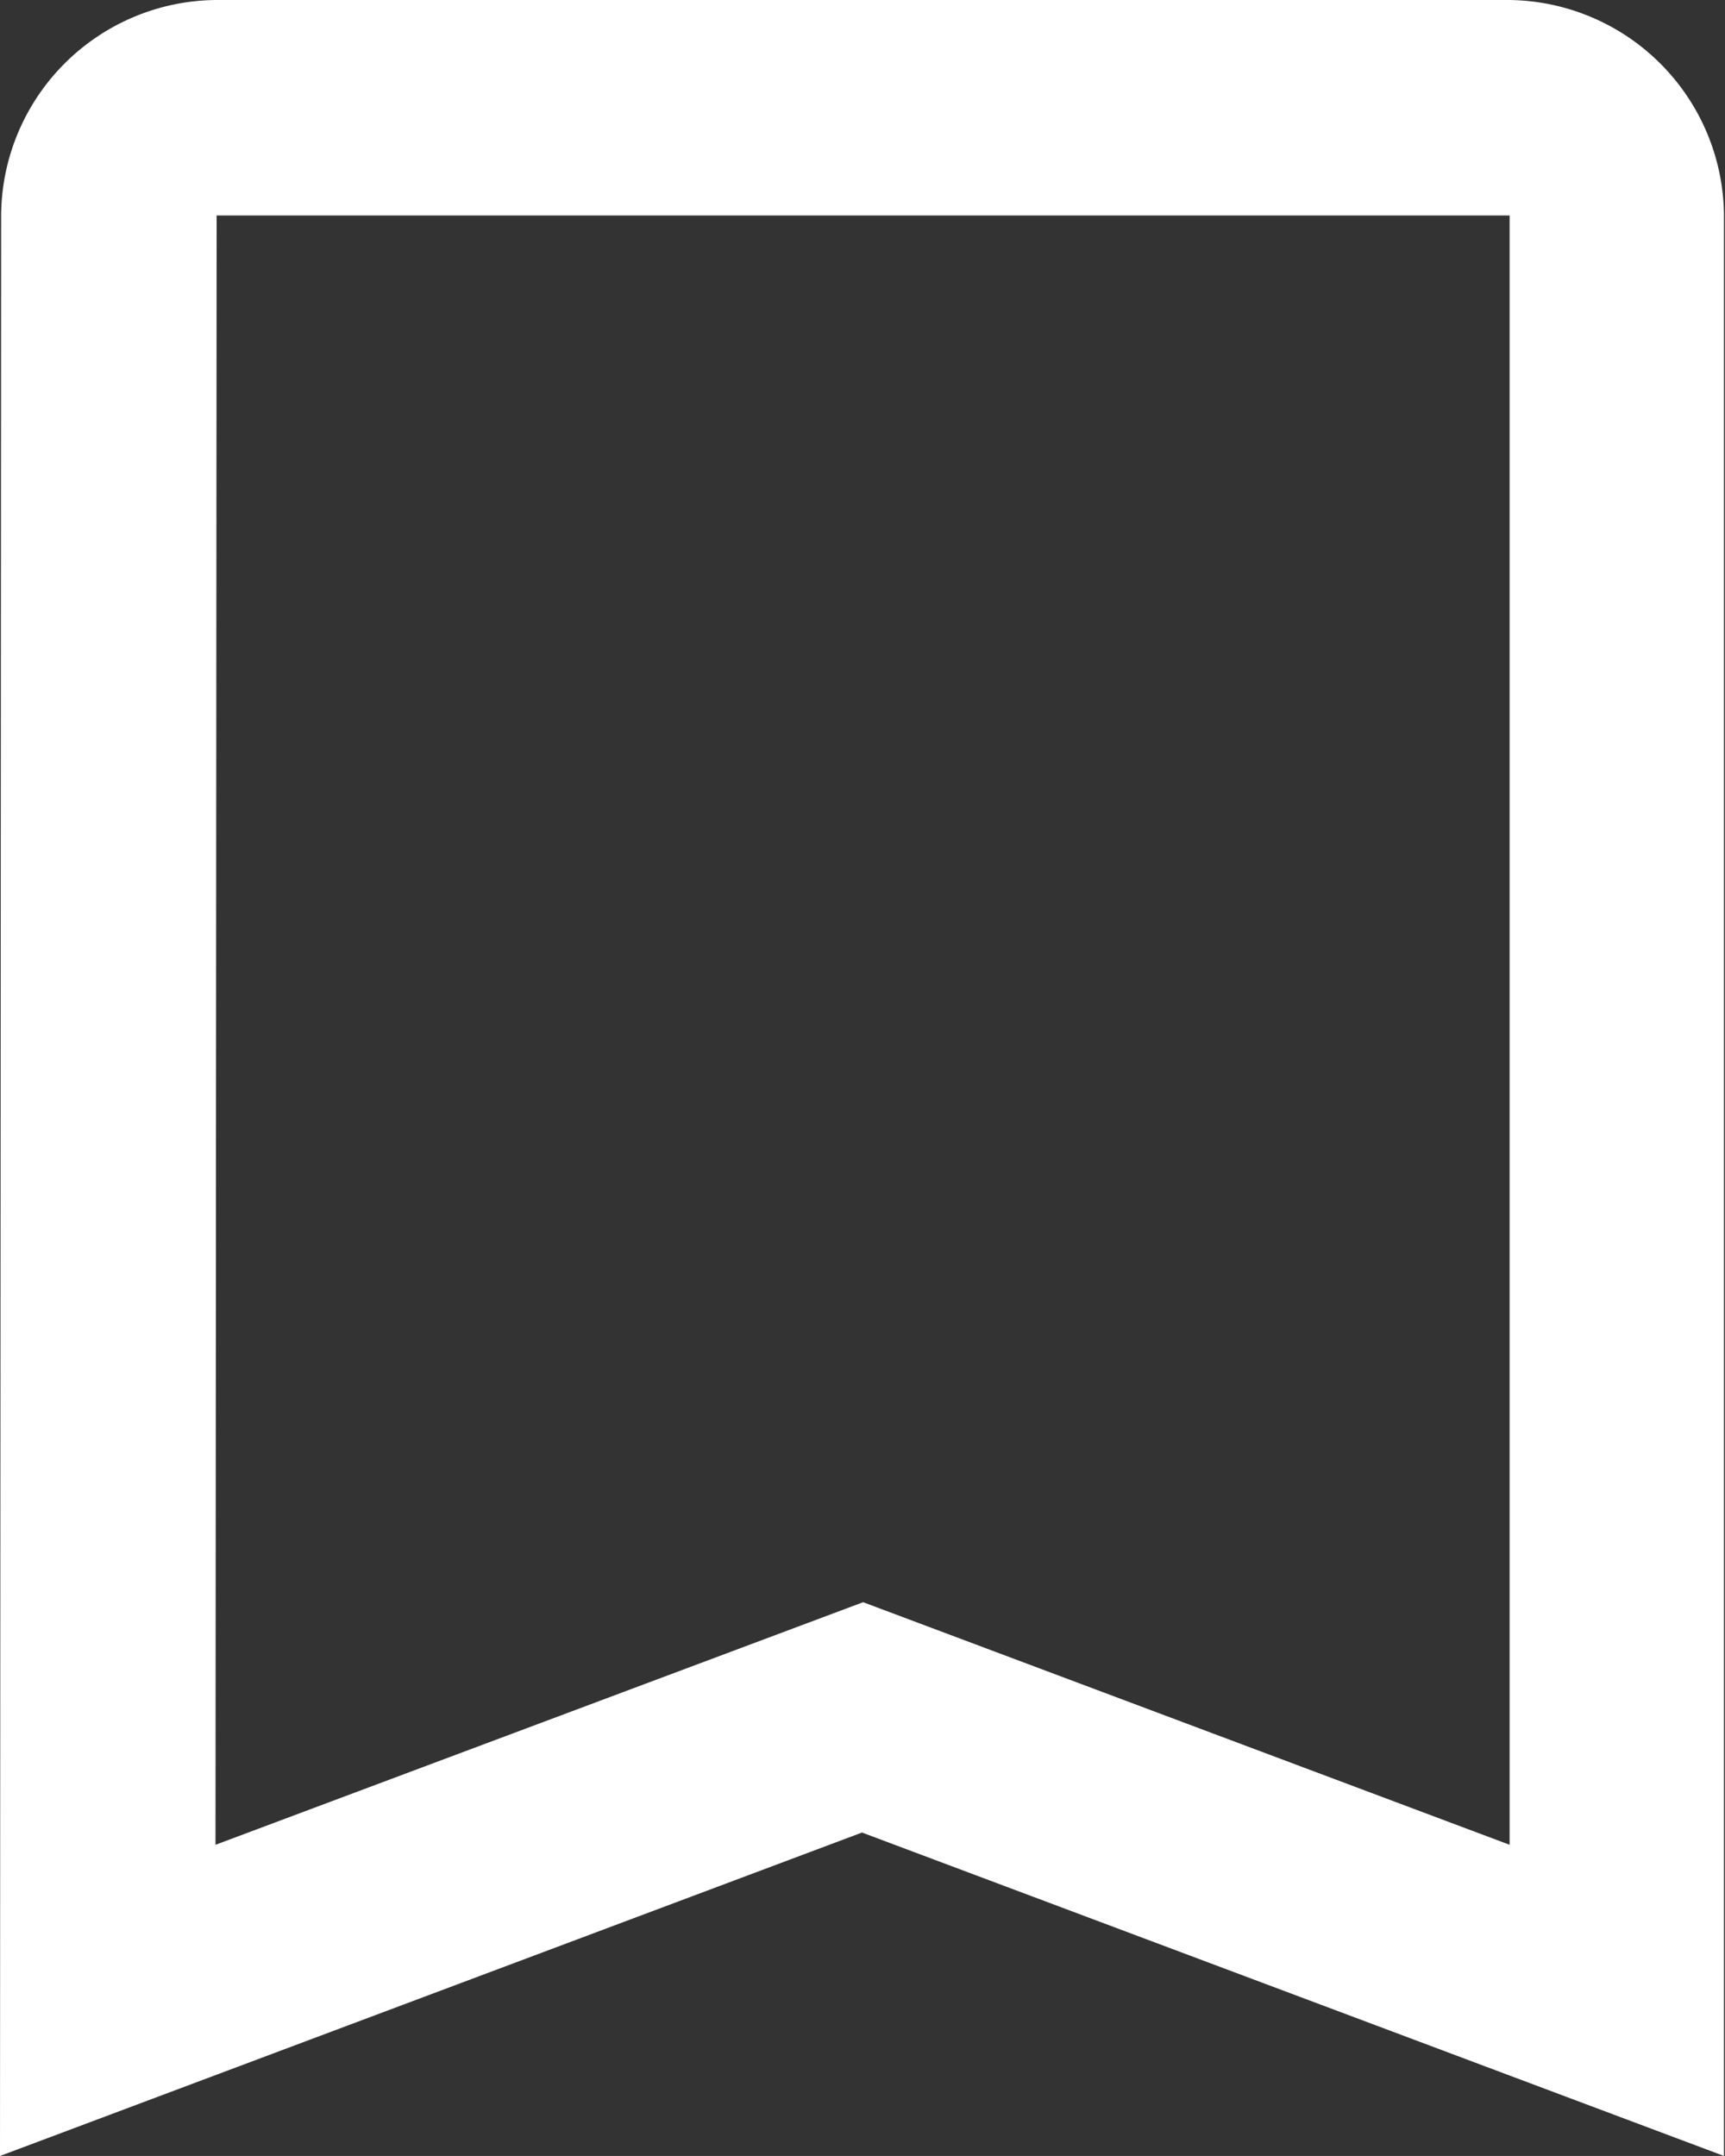 <svg xmlns="http://www.w3.org/2000/svg" width="15.209" height="19.011" viewBox="0 0 15.209 19.011">
  <rect x="0" y="0" width="15.209" height="19.011" fill="#333333" stroke="none"/>
  <path id="icons8-bookmark" d="M5.91,2a1.911,1.911,0,0,0-1.9,1.9L4,21.011l7.6-2.852,7.6,2.852V3.9a1.915,1.915,0,0,0-1.9-1.9Zm0,1.9h11.4V18.267l-5.7-2.139L5.9,18.267Z" transform="translate(-4 -2)" fill="#fff"/>
</svg>
